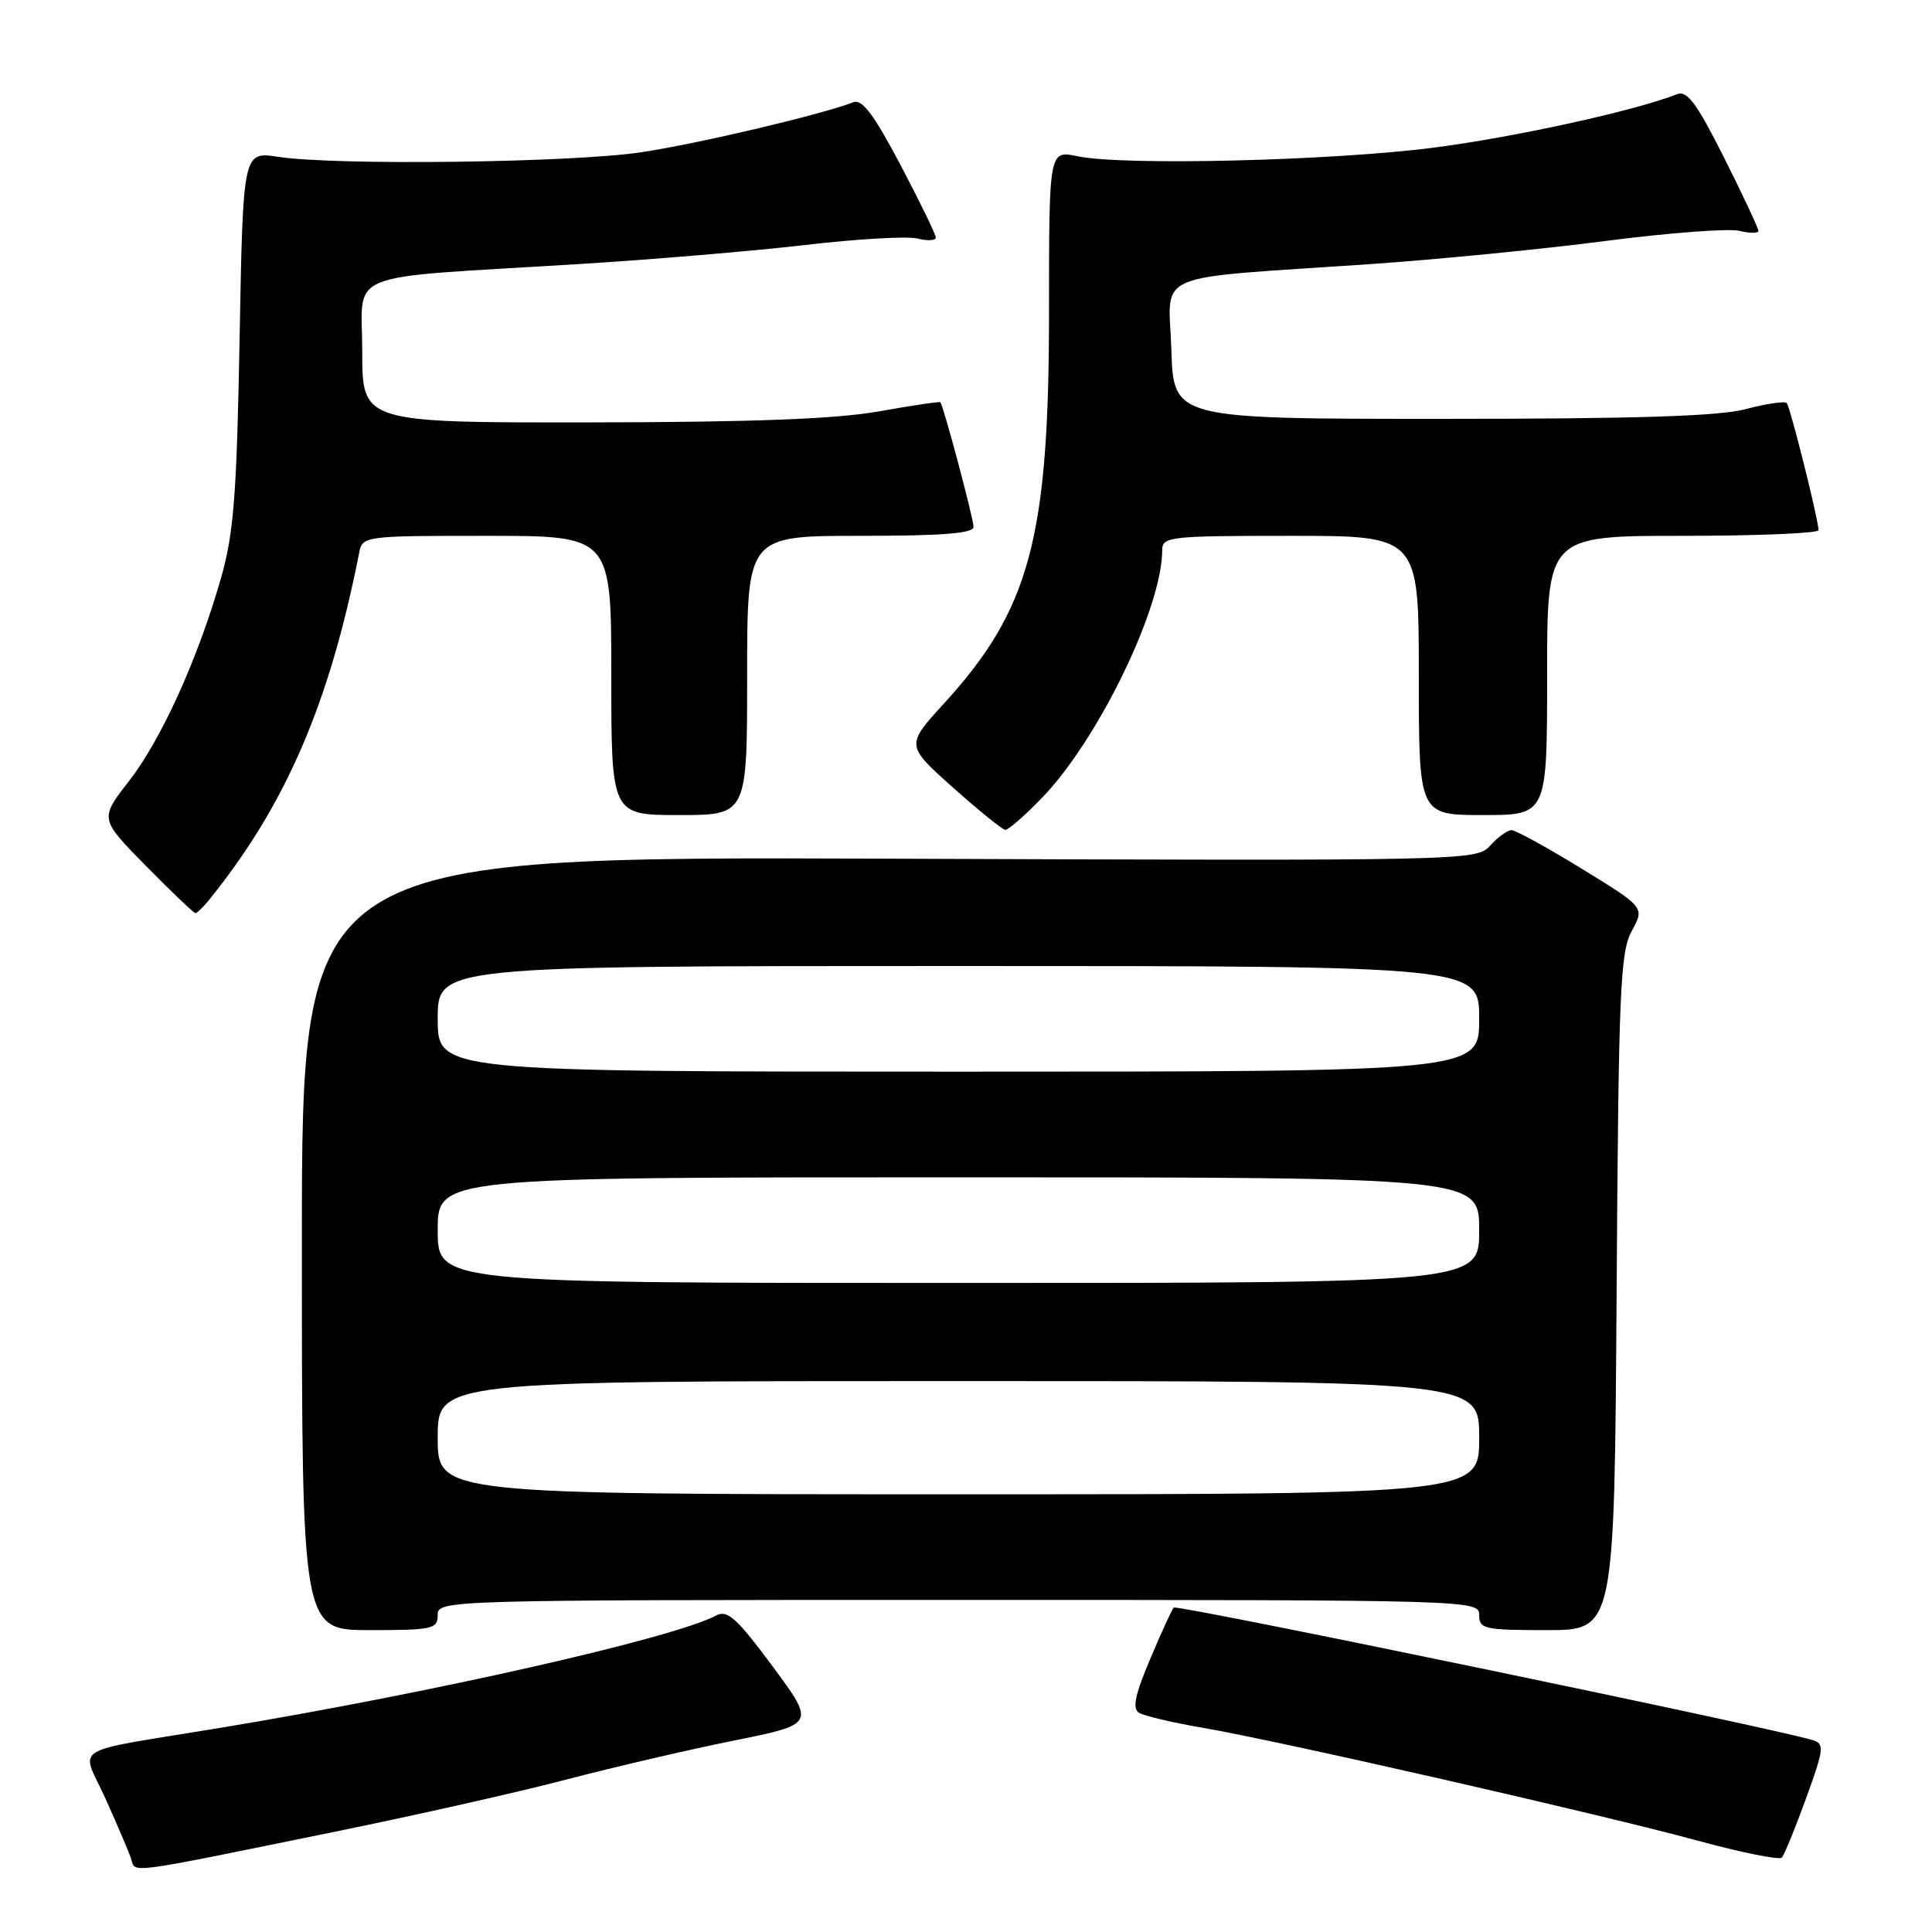 <?xml version="1.0" encoding="UTF-8" standalone="no"?>
<!DOCTYPE svg PUBLIC "-//W3C//DTD SVG 1.1//EN" "http://www.w3.org/Graphics/SVG/1.1/DTD/svg11.dtd" >
<svg xmlns="http://www.w3.org/2000/svg" xmlns:xlink="http://www.w3.org/1999/xlink" version="1.1" viewBox="0 0 256 256">
 <g >
 <path fill="currentColor"
d=" M 44.00 242.79 C 54.73 240.61 68.67 237.47 75.00 235.81 C 81.33 234.15 91.35 231.82 97.27 230.63 C 108.04 228.46 108.04 228.46 102.36 220.78 C 97.61 214.38 96.37 213.27 94.90 214.06 C 89.28 217.06 57.23 224.32 29.00 228.98 C 8.78 232.32 10.71 231.12 13.97 238.31 C 15.51 241.72 17.03 245.28 17.35 246.23 C 18.01 248.23 16.05 248.49 44.00 242.79 Z  M 239.31 238.30 C 241.69 231.74 241.77 231.06 240.21 230.58 C 235.16 229.02 158.03 213.00 155.55 213.00 C 155.41 213.00 154.04 215.97 152.50 219.60 C 150.40 224.54 150.00 226.38 150.92 226.95 C 151.59 227.36 155.37 228.26 159.32 228.93 C 169.33 230.64 212.33 240.45 225.00 243.91 C 230.78 245.48 235.77 246.49 236.10 246.14 C 236.43 245.79 237.87 242.26 239.31 238.30 Z  M 58.00 214.00 C 58.00 212.02 58.67 212.00 127.00 212.00 C 195.33 212.00 196.00 212.02 196.00 214.00 C 196.00 215.85 196.67 216.00 204.96 216.00 C 213.92 216.00 213.92 216.00 214.21 171.25 C 214.47 131.19 214.68 126.17 216.22 123.36 C 217.93 120.23 217.93 120.23 209.59 115.11 C 205.01 112.30 200.82 110.00 200.28 110.00 C 199.75 110.00 198.48 110.92 197.47 112.03 C 195.64 114.05 194.98 114.07 117.81 113.78 C 40.00 113.50 40.00 113.50 40.00 164.75 C 40.00 216.00 40.00 216.00 49.00 216.00 C 57.33 216.00 58.00 215.85 58.00 214.00 Z  M 27.70 119.25 C 37.82 106.73 43.65 93.28 47.59 73.25 C 48.03 71.03 48.23 71.00 64.52 71.00 C 81.00 71.00 81.00 71.00 81.00 89.50 C 81.00 108.00 81.00 108.00 90.00 108.00 C 99.00 108.00 99.00 108.00 99.00 89.50 C 99.00 71.00 99.00 71.00 114.00 71.00 C 124.90 71.00 129.00 70.68 129.00 69.81 C 129.00 68.73 125.02 53.77 124.60 53.30 C 124.51 53.18 120.84 53.73 116.46 54.51 C 110.78 55.52 99.82 55.94 78.25 55.97 C 48.00 56.00 48.00 56.00 48.00 46.57 C 48.00 35.68 44.88 36.95 76.39 35.01 C 86.22 34.41 99.87 33.26 106.71 32.46 C 113.56 31.66 120.24 31.27 121.58 31.61 C 122.91 31.94 124.00 31.88 124.00 31.48 C 124.00 31.07 121.89 26.74 119.31 21.84 C 115.77 15.13 114.23 13.09 113.06 13.55 C 108.91 15.17 92.57 19.03 85.00 20.17 C 75.83 21.56 44.44 21.95 36.85 20.78 C 32.20 20.07 32.20 20.07 31.75 44.78 C 31.37 65.52 30.98 70.63 29.31 76.50 C 26.26 87.22 21.39 97.97 17.09 103.50 C 13.20 108.50 13.20 108.50 19.35 114.75 C 22.73 118.18 25.68 120.99 25.89 121.00 C 26.10 121.00 26.92 120.21 27.70 119.25 Z  M 138.04 105.75 C 145.49 98.06 154.00 80.54 154.00 72.89 C 154.00 71.11 154.98 71.00 171.00 71.00 C 188.00 71.00 188.00 71.00 188.00 89.50 C 188.00 108.00 188.00 108.00 196.50 108.00 C 205.00 108.00 205.00 108.00 205.00 89.50 C 205.00 71.00 205.00 71.00 223.00 71.00 C 232.90 71.00 240.98 70.66 240.97 70.25 C 240.89 68.58 237.20 53.86 236.74 53.40 C 236.47 53.13 234.05 53.49 231.37 54.20 C 227.82 55.15 216.88 55.50 191.00 55.50 C 155.50 55.50 155.50 55.50 155.21 46.33 C 154.88 35.78 152.00 37.02 181.50 35.00 C 190.30 34.40 204.36 33.02 212.74 31.93 C 221.12 30.85 229.11 30.24 230.49 30.59 C 231.87 30.93 233.00 30.93 233.00 30.59 C 233.00 30.24 230.95 25.88 228.45 20.89 C 224.79 13.62 223.56 11.96 222.20 12.49 C 216.57 14.70 200.75 18.17 190.00 19.56 C 176.44 21.31 148.79 21.98 142.75 20.70 C 139.00 19.91 139.00 19.91 139.00 41.39 C 139.00 71.33 136.46 80.77 125.07 93.23 C 120.02 98.76 120.02 98.76 126.26 104.34 C 129.69 107.40 132.82 109.93 133.21 109.96 C 133.60 109.98 135.78 108.09 138.04 105.75 Z  M 58.00 190.50 C 58.00 183.00 58.00 183.00 127.00 183.00 C 196.00 183.00 196.00 183.00 196.00 190.50 C 196.00 198.00 196.00 198.00 127.00 198.00 C 58.00 198.00 58.00 198.00 58.00 190.50 Z  M 58.00 163.00 C 58.00 156.00 58.00 156.00 127.00 156.00 C 196.00 156.00 196.00 156.00 196.00 163.00 C 196.00 170.00 196.00 170.00 127.00 170.00 C 58.00 170.00 58.00 170.00 58.00 163.00 Z  M 58.00 135.00 C 58.00 128.00 58.00 128.00 127.00 128.00 C 196.00 128.00 196.00 128.00 196.00 135.00 C 196.00 142.00 196.00 142.00 127.00 142.00 C 58.00 142.00 58.00 142.00 58.00 135.00 Z "/>
</g>
</svg>